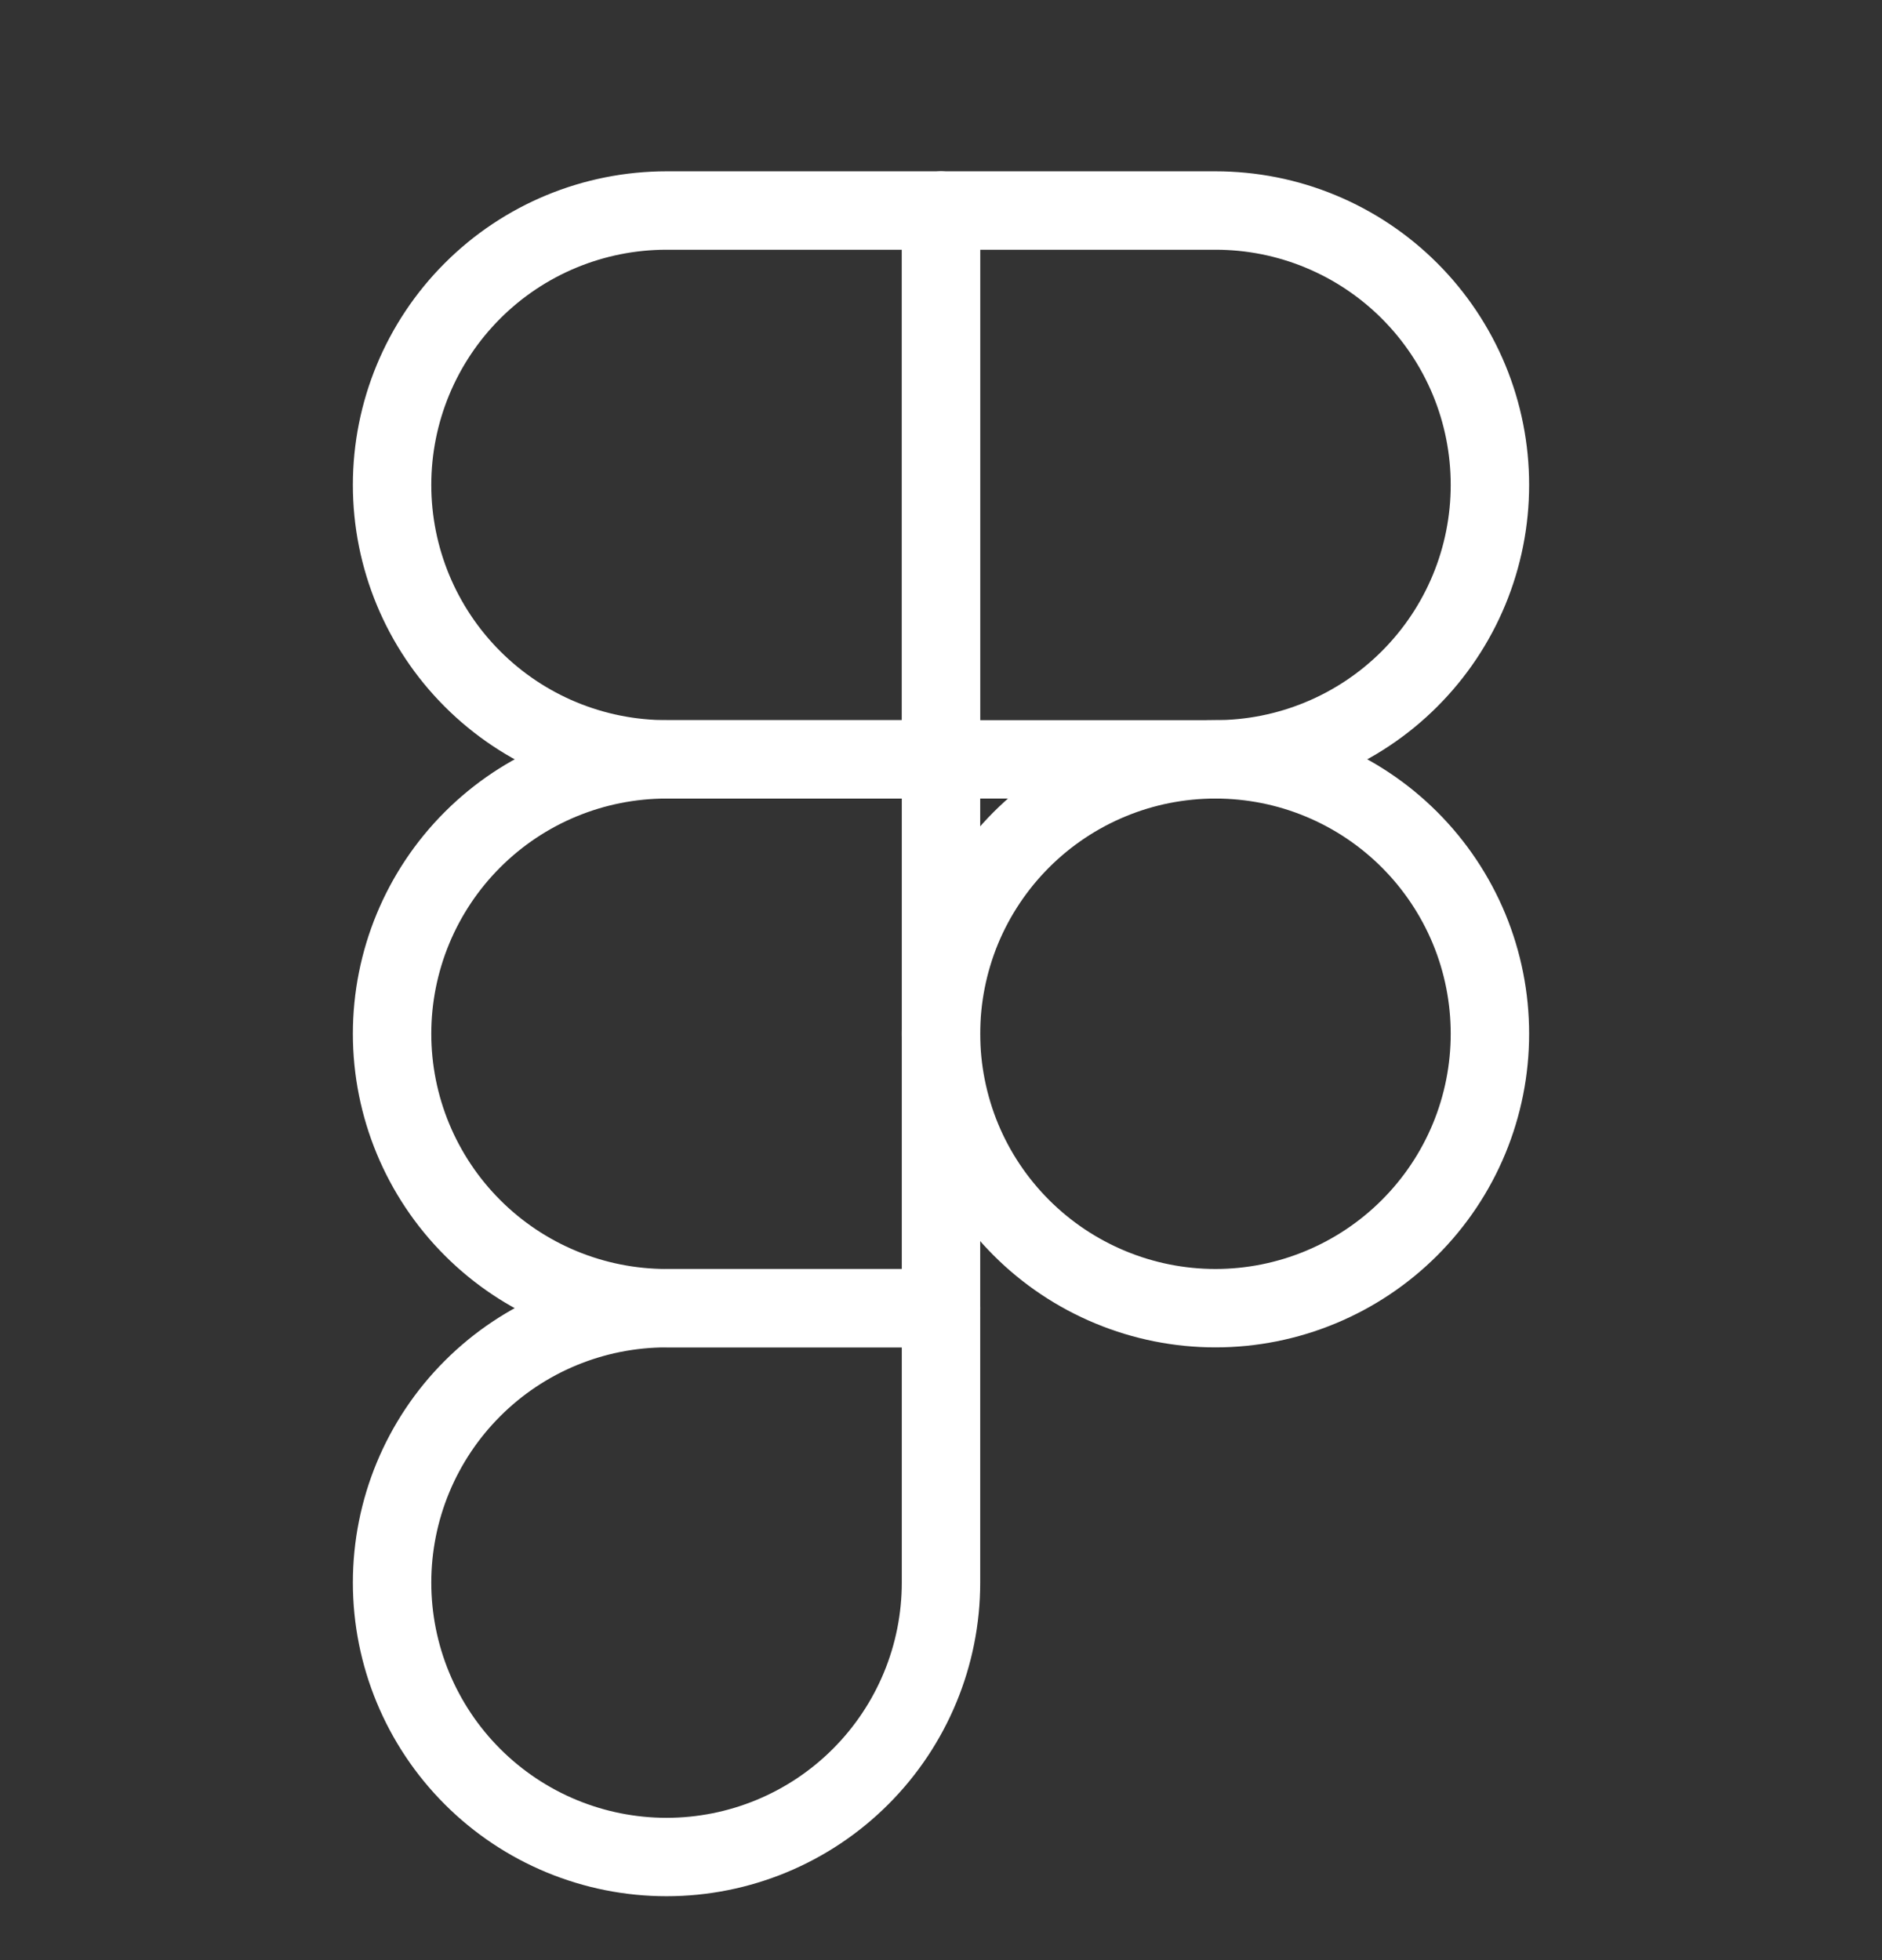 <svg width="24" height="25" viewBox="0 0 24 25" fill="none" xmlns="http://www.w3.org/2000/svg">
<rect x="0" y="0" width="24" height="25" fill="#333333" stroke="none"/>
<g clip-path="url(#clip0_5400_1070)">
<path d="M5 6.185C5 5.256 5.369 4.366 6.025 3.71C6.681 3.053 7.572 2.685 8.5 2.685H12V9.685H8.5C7.572 9.685 6.681 9.316 6.025 8.659C5.369 8.003 5 7.113 5 6.185Z" stroke="white" stroke-linecap="round" stroke-linejoin="round"/>
<path d="M12 2.685H15.5C15.96 2.685 16.415 2.775 16.839 2.951C17.264 3.127 17.65 3.385 17.975 3.71C18.3 4.035 18.558 4.421 18.734 4.845C18.91 5.27 19 5.725 19 6.185C19 6.644 18.91 7.099 18.734 7.524C18.558 7.949 18.3 8.334 17.975 8.659C17.65 8.984 17.264 9.242 16.839 9.418C16.415 9.594 15.96 9.685 15.5 9.685H12V2.685Z" stroke="white" stroke-linecap="round" stroke-linejoin="round"/>
<path d="M12 13.185C12 12.725 12.091 12.27 12.266 11.845C12.442 11.421 12.7 11.035 13.025 10.71C13.35 10.385 13.736 10.127 14.161 9.951C14.585 9.775 15.04 9.685 15.5 9.685C15.96 9.685 16.415 9.775 16.839 9.951C17.264 10.127 17.65 10.385 17.975 10.71C18.3 11.035 18.558 11.421 18.734 11.845C18.91 12.27 19 12.725 19 13.185C19 13.644 18.91 14.099 18.734 14.524C18.558 14.949 18.3 15.334 17.975 15.659C17.65 15.984 17.264 16.242 16.839 16.418C16.415 16.594 15.96 16.685 15.5 16.685C15.04 16.685 14.585 16.594 14.161 16.418C13.736 16.242 13.35 15.984 13.025 15.659C12.7 15.334 12.442 14.949 12.266 14.524C12.091 14.099 12 13.644 12 13.185V13.185Z" stroke="white" stroke-linecap="round" stroke-linejoin="round"/>
<path d="M5 20.185C5 19.256 5.369 18.366 6.025 17.71C6.681 17.053 7.572 16.685 8.5 16.685H12V20.185C12 21.113 11.631 22.003 10.975 22.659C10.319 23.316 9.428 23.685 8.5 23.685C7.572 23.685 6.681 23.316 6.025 22.659C5.369 22.003 5 21.113 5 20.185Z" stroke="white" stroke-linecap="round" stroke-linejoin="round"/>
<path d="M5 13.185C5 12.256 5.369 11.366 6.025 10.71C6.681 10.053 7.572 9.685 8.5 9.685H12V16.685H8.5C7.572 16.685 6.681 16.316 6.025 15.659C5.369 15.003 5 14.113 5 13.185Z" stroke="white" stroke-linecap="round" stroke-linejoin="round"/>
</g>
<defs>
<clipPath id="clip0_5400_1070">
<rect width="24" height="24" fill="white" transform="translate(0 0.685)"/>
</clipPath>
</defs>
</svg>
